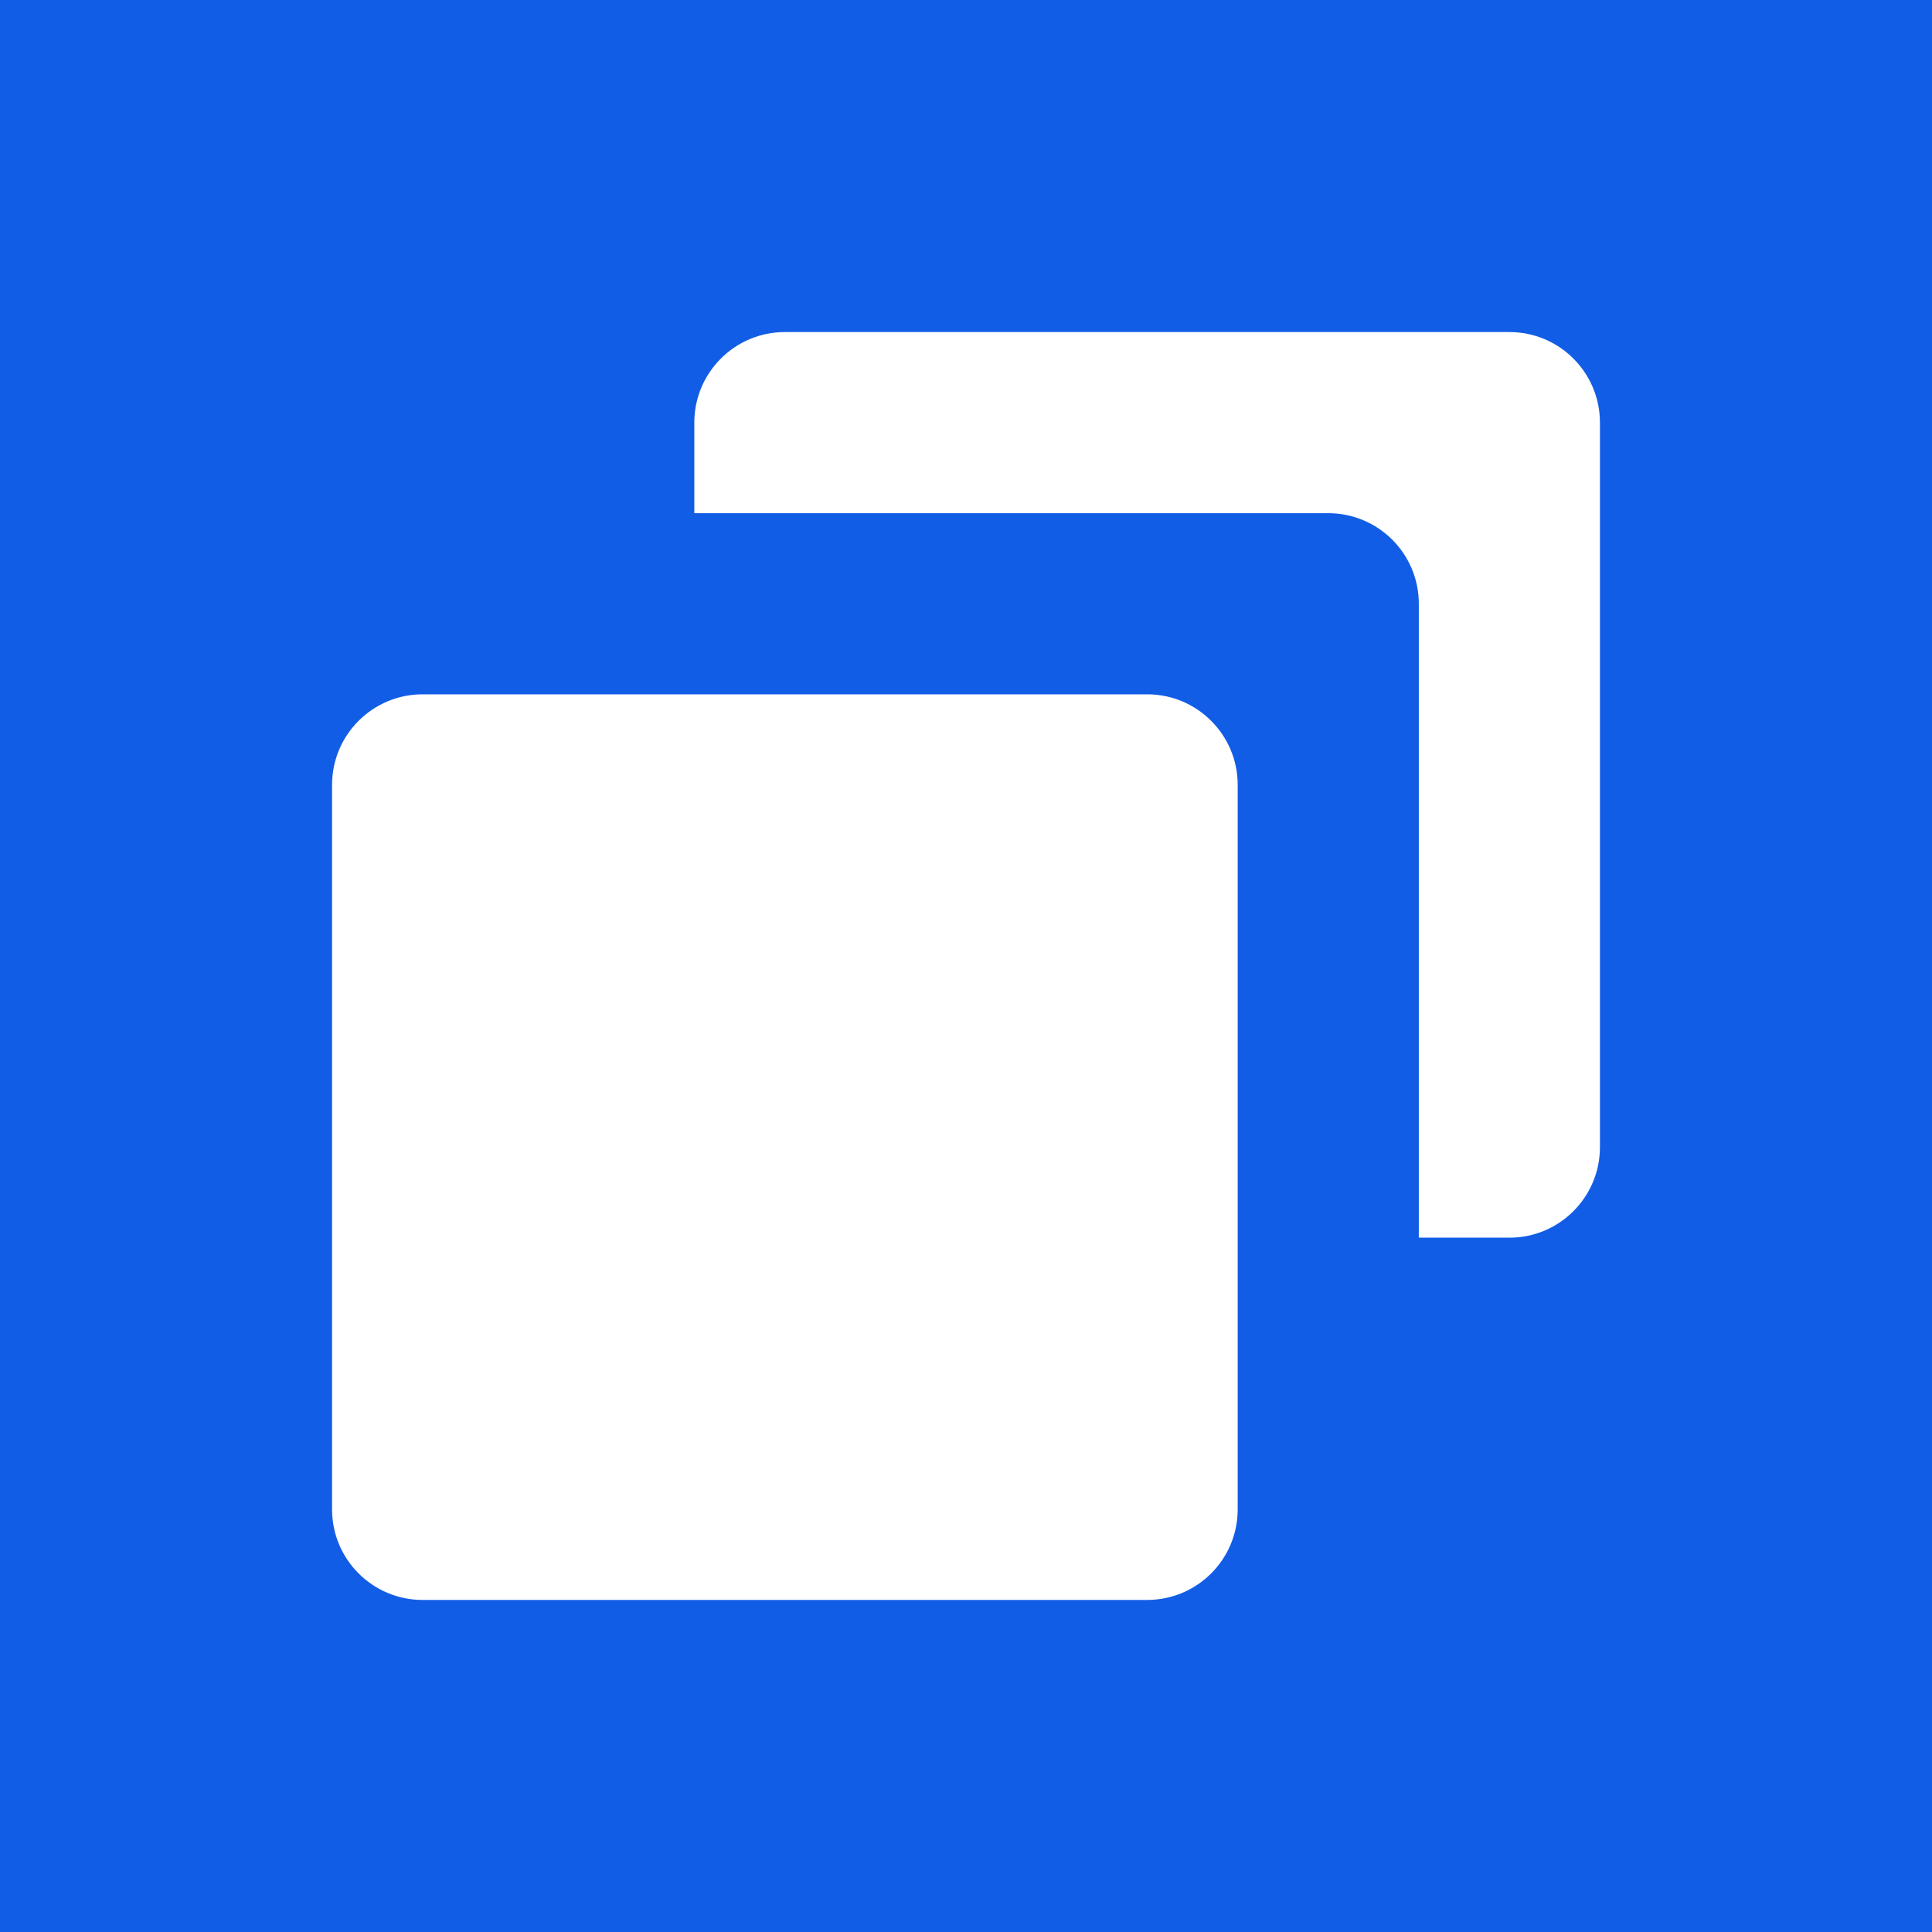 <svg width="64" height="64" viewBox="0 0 64 64" fill="none" xmlns="http://www.w3.org/2000/svg">
<rect width="64" height="64" fill="#125DE6"/>
<path fill-rule="evenodd" clip-rule="evenodd" d="M23 14C23 12.343 24.343 11 26 11H50C51.657 11 53 12.343 53 14V38C53 39.657 51.657 41 50 41H47V20C47 18.343 45.657 17 44 17H23V14Z" fill="white"/>
<path fill-rule="evenodd" clip-rule="evenodd" d="M14 23C12.343 23 11 24.343 11 26V50C11 51.657 12.343 53 14 53H38C39.657 53 41 51.657 41 50V26C41 24.343 39.657 23 38 23H14Z" fill="white"/>
</svg>
